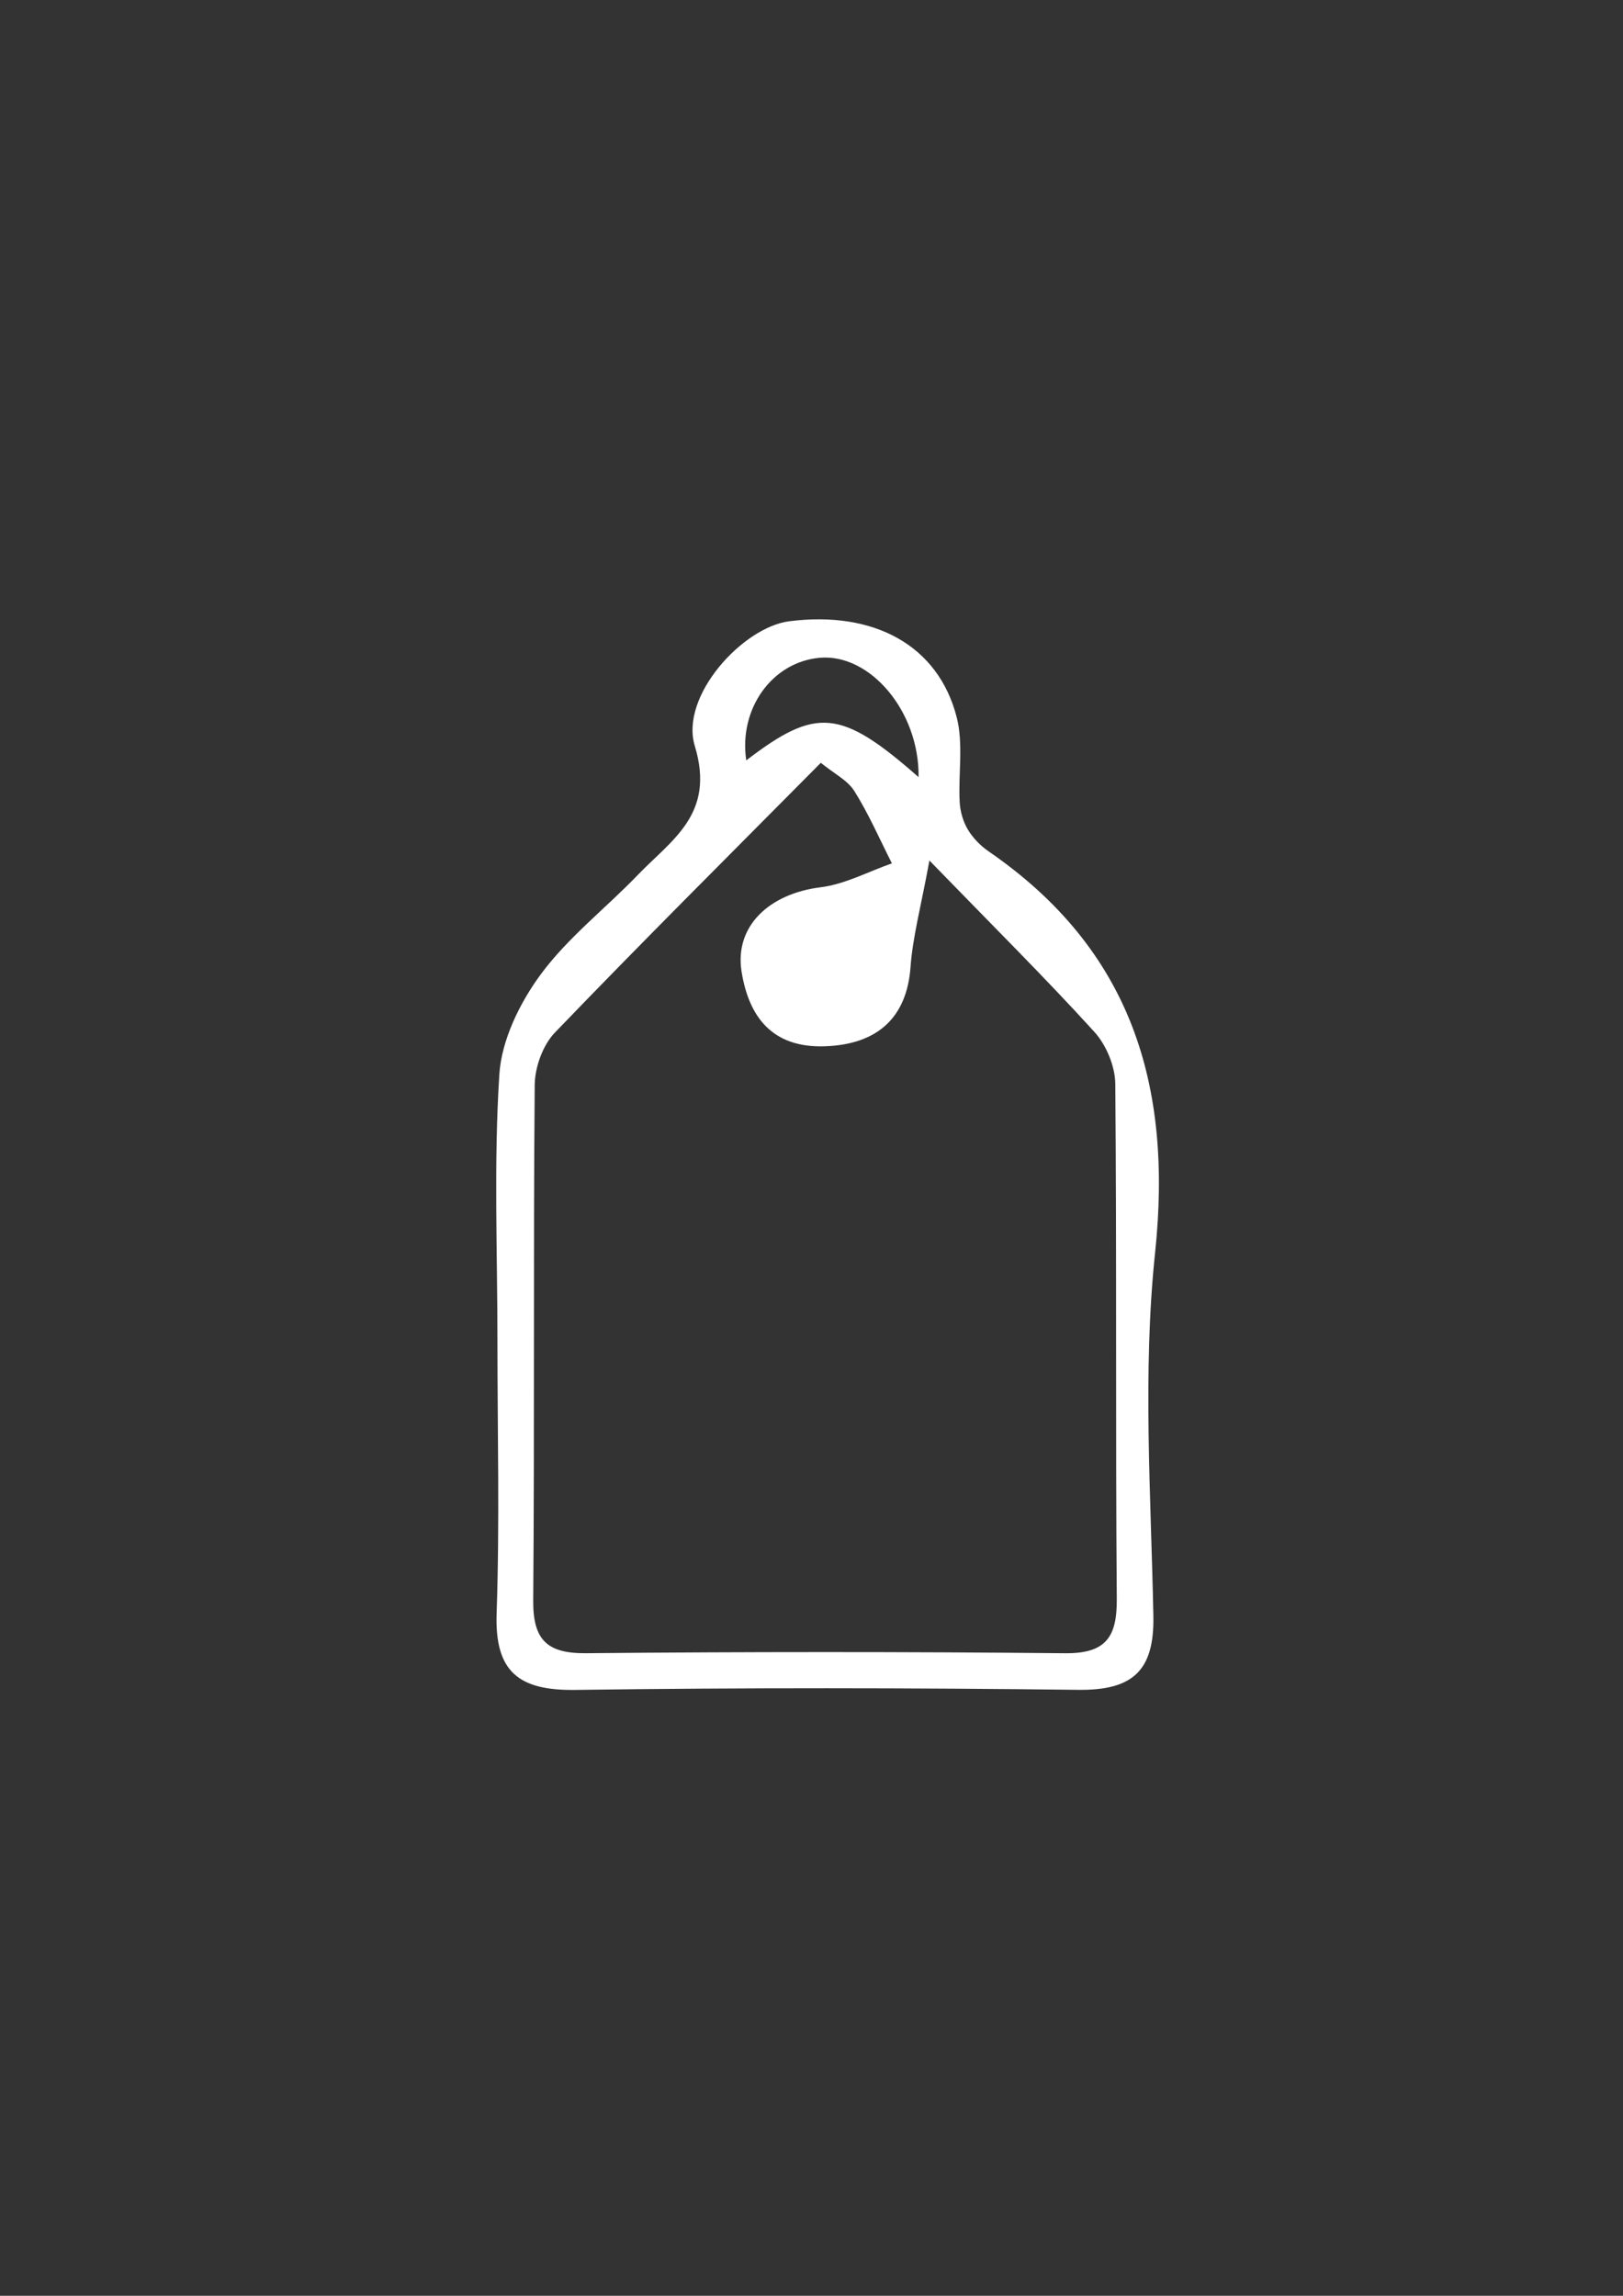 <?xml version="1.0" encoding="utf-8"?>
<!-- Generator: Adobe Illustrator 23.0.2, SVG Export Plug-In . SVG Version: 6.00 Build 0)  -->
<svg version="1.1" id="Layer_1" xmlns="http://www.w3.org/2000/svg" xmlns:xlink="http://www.w3.org/1999/xlink" x="0px" y="0px"
	 viewBox="0 0 595.28 841.89" style="enable-background:new 0 0 595.28 841.89;" xml:space="preserve">
<rect x="0" y="0" width="595.28" height="841.89" fill="#333333" stroke="none"/>
<style type="text/css">
	.st0{fill:#0096d6;}
    .color-write{
        fill: #fff;
    }
</style>
<g>
	
	<path class="color-write" d="M182.45,491.66c0-32.58-1.39-65.25,0.7-97.69c0.81-12.57,7.45-26.14,15.11-36.56c9.97-13.56,23.8-24.23,35.61-36.5
		c12.55-13.05,28.57-22.34,20.97-47.35c-5.57-18.33,17.64-43.55,34.58-45.73c31.11-3.99,54.73,8.82,61.48,35.21
		c2.51,9.81,0.54,20.72,1.09,31.1c0.18,3.42,1.24,7.11,2.98,10.04c1.84,3.09,4.61,5.94,7.6,8c52.23,35.92,67.6,85.48,61.09,147.23
		c-4.63,43.94-1.5,88.77-0.63,133.18c0.4,20.29-7.78,27.33-27.61,27.09c-61.45-0.74-122.92-0.82-184.37,0.03
		c-20.7,0.29-29.64-6.55-28.9-28.09C183.29,558.33,182.45,524.98,182.45,491.66z M340.89,315.56c-3.11,16.98-6.12,27.95-6.93,39.08
		c-1.35,18.45-12.05,28.4-31.45,29.04c-19.4,0.65-27.84-10.92-30.5-27.27c-2.74-16.86,10.25-28.72,28.99-31.04
		c8.93-1.11,17.43-5.73,26.13-8.77c-4.51-8.89-8.5-18.11-13.78-26.52c-2.49-3.97-7.44-6.39-12.29-10.35
		c-33.19,33.48-65.73,65.85-97.54,98.93c-4.44,4.61-7.34,12.71-7.4,19.22c-0.54,62.99-0.03,125.98-0.55,188.96
		c-0.12,14.45,4.97,19.55,19.42,19.41c58.54-0.54,117.09-0.56,175.63,0.01c14.87,0.14,19.1-5.8,18.99-19.84
		c-0.49-62.99,0.01-125.98-0.55-188.96c-0.06-6.47-3.32-14.28-7.7-19.09C383.46,358.69,364.56,339.94,340.89,315.56z M336.91,284.98
		c0.33-24.17-17.87-45.43-36.32-43.76c-17.44,1.58-29.7,18.72-26.88,37.62C299.35,259.22,308.32,259.84,336.91,284.98z"/>
	
</g>
</svg>
